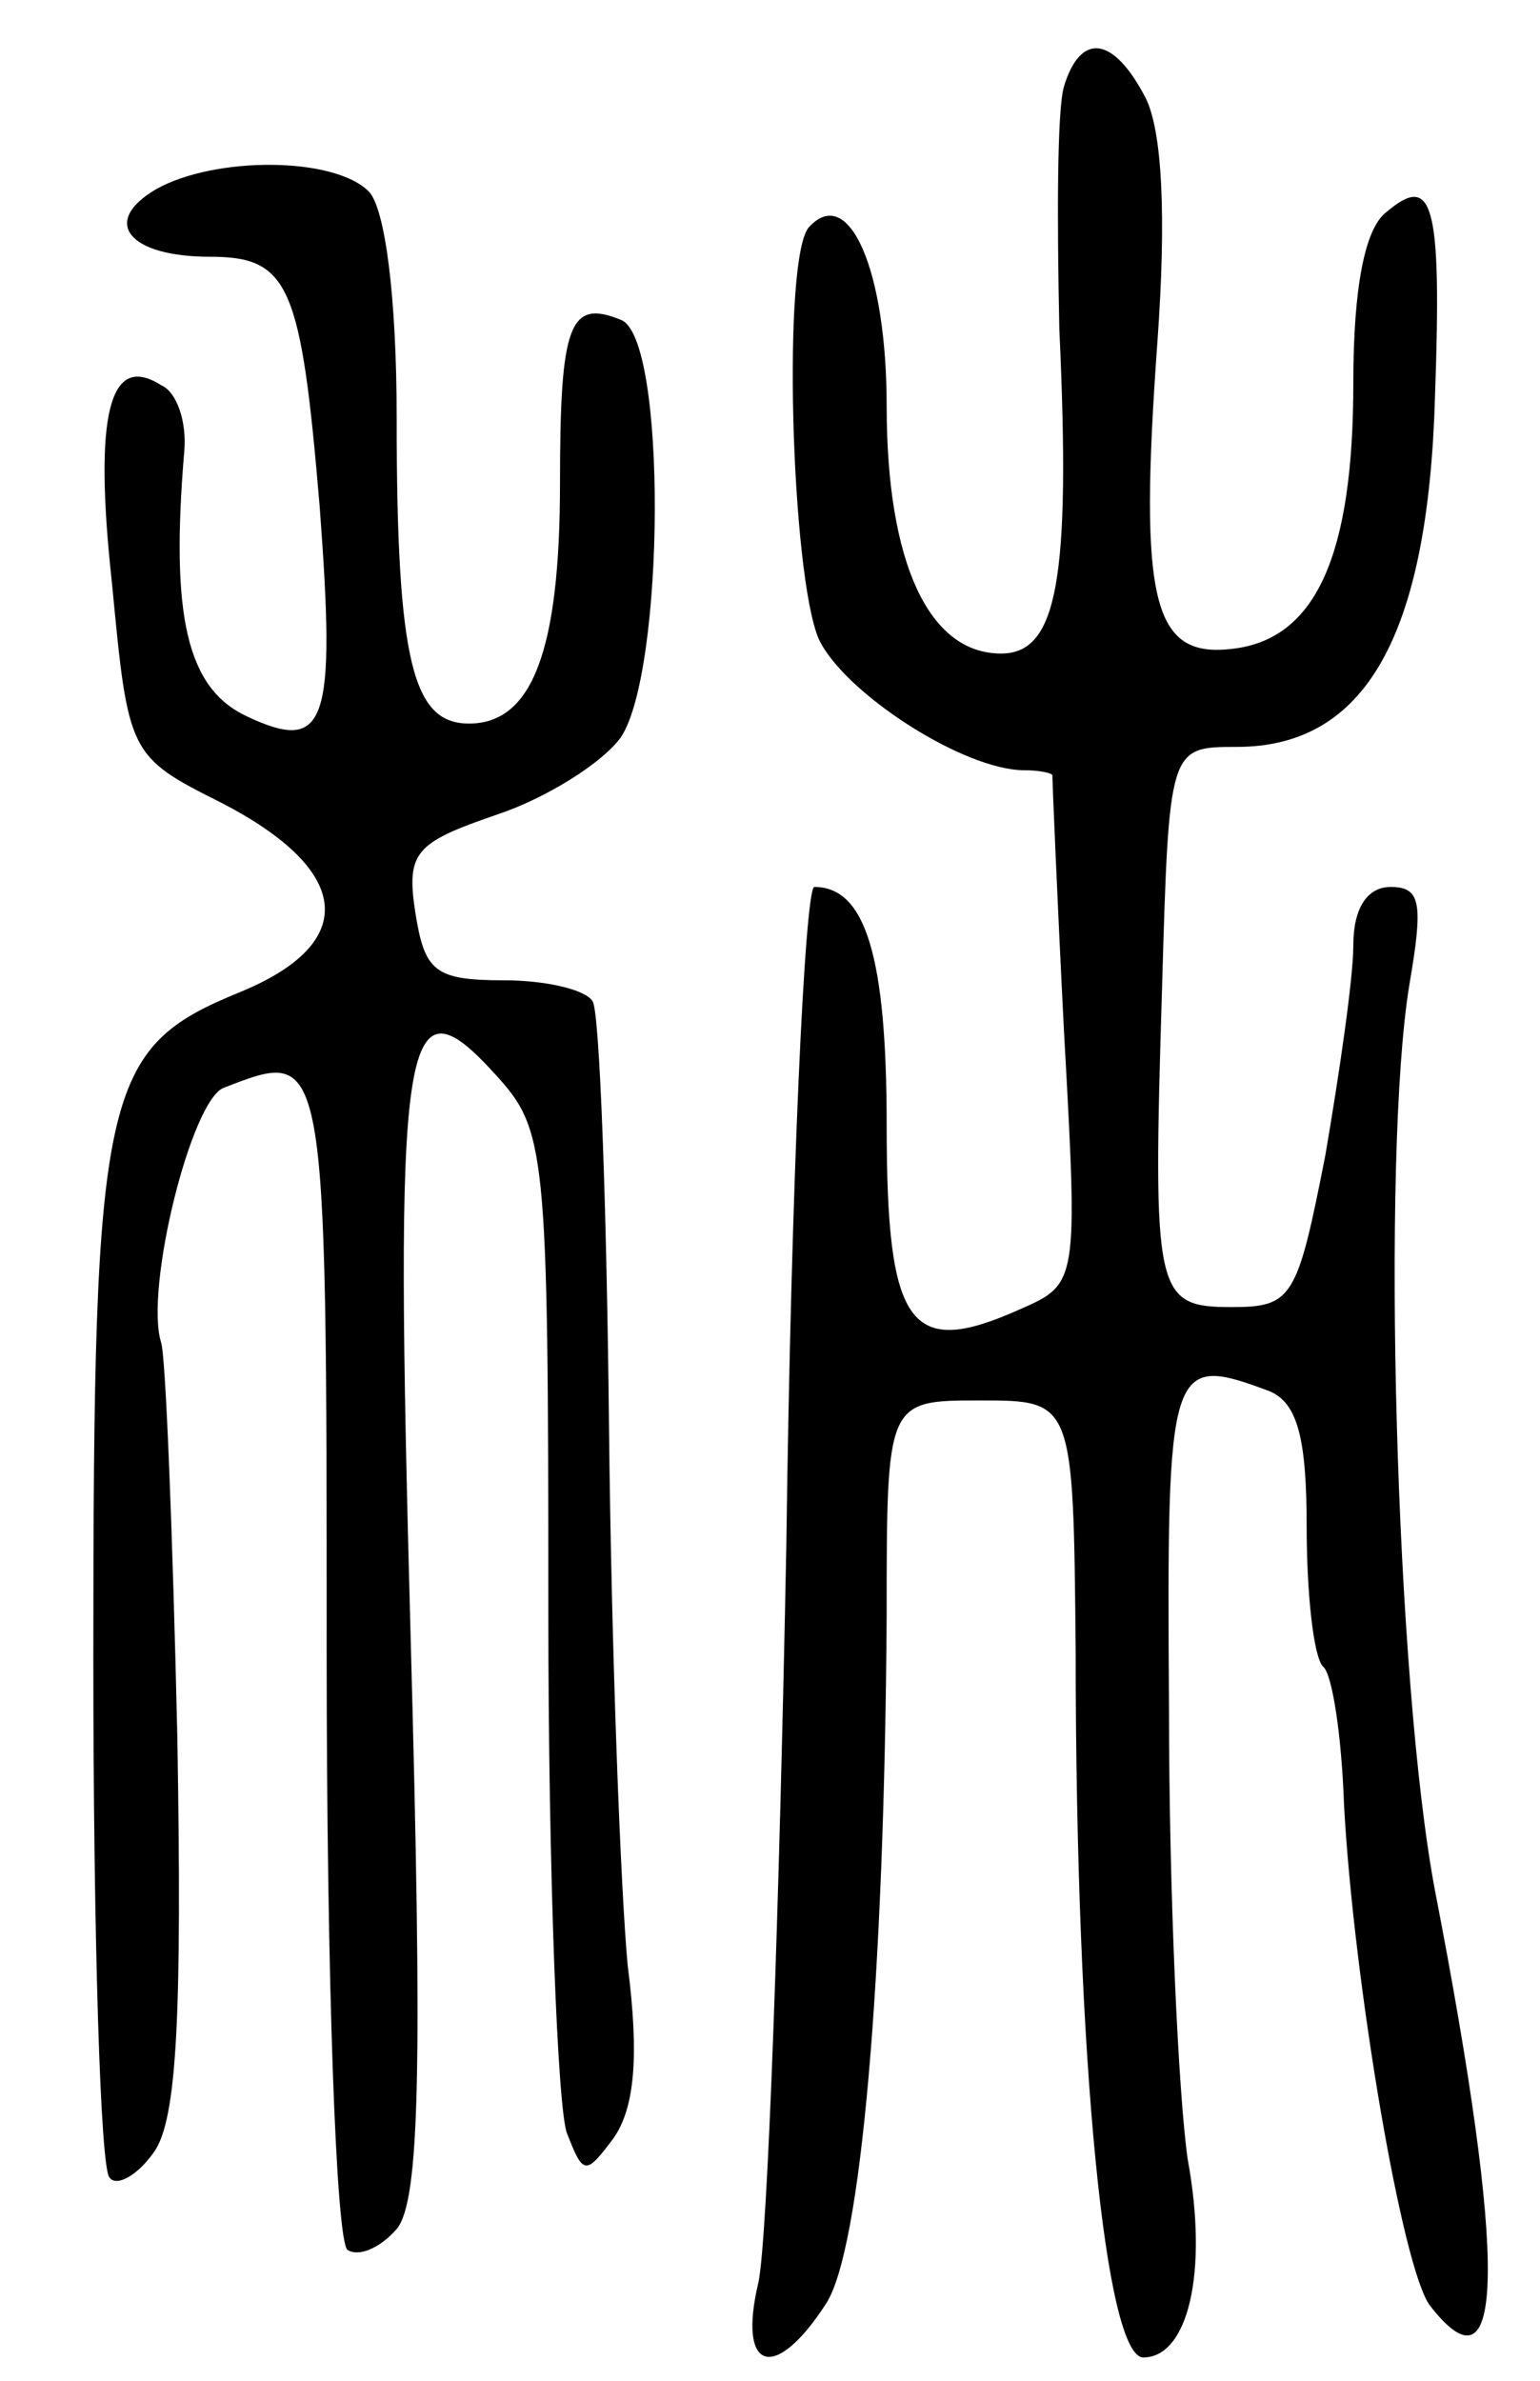 <svg version="1.0" xmlns="http://www.w3.org/2000/svg"
 width="66pt" height="102pt" viewBox="0 0 66 102"
 preserveAspectRatio="xMidYMid meet">
<g transform="translate(0,102) scale(0.1,-0.1)"
fill="#000000" stroke="none">
<path d="M456 983 c-3 -10 -3 -57 -2 -104 5 -108 -1 -139 -25 -139 -31 0 -49
39 -49 106 0 58 -16 95 -33 77 -12 -11 -8 -150 4 -177 11 -23 62 -56 88 -56 6
0 11 -1 12 -2 0 -2 2 -51 5 -110 6 -108 6 -108 -19 -119 -47 -21 -57 -8 -57
79 0 72 -9 102 -31 102 -4 0 -10 -127 -12 -282 -3 -156 -8 -298 -12 -316 -9
-38 7 -43 29 -9 15 23 25 138 26 295 0 92 0 92 40 92 40 0 40 0 41 -107 0
-178 13 -303 29 -303 19 0 28 36 19 85 -4 28 -8 114 -8 193 -1 149 0 152 43
136 12 -5 16 -20 16 -58 0 -29 3 -56 7 -60 4 -3 8 -30 9 -59 4 -75 25 -200 37
-215 32 -41 33 18 2 178 -17 90 -23 315 -11 388 6 35 5 42 -8 42 -10 0 -16 -9
-16 -25 0 -14 -6 -55 -12 -90 -12 -61 -14 -65 -40 -65 -33 0 -34 5 -30 136 3
104 3 104 32 104 55 0 82 47 85 150 3 84 -1 96 -21 79 -9 -7 -14 -32 -14 -73
0 -74 -16 -110 -52 -114 -34 -4 -40 20 -32 131 4 55 2 91 -5 105 -14 27 -28
28 -35 5z"/>
<path d="M67 939 c-24 -14 -12 -29 23 -29 34 0 39 -12 47 -107 7 -93 3 -106
-31 -90 -26 12 -33 43 -27 114 1 12 -3 25 -10 28 -22 14 -29 -12 -21 -85 7
-73 7 -74 47 -94 56 -29 59 -60 8 -81 -59 -24 -63 -41 -63 -285 0 -119 3 -220
7 -223 3 -4 12 1 19 11 10 14 12 60 10 178 -2 87 -5 164 -7 169 -7 23 13 104
27 109 44 17 44 19 44 -243 0 -138 4 -252 9 -255 5 -3 14 1 21 9 10 12 11 70
6 253 -7 259 -4 286 36 242 22 -24 23 -31 23 -230 0 -113 4 -214 8 -224 7 -18
8 -18 20 -2 9 13 11 35 6 74 -3 32 -7 135 -8 231 -1 95 -4 177 -7 182 -3 5
-20 9 -38 9 -30 0 -34 4 -38 29 -4 26 0 30 35 42 21 7 45 22 53 33 19 28 20
172 0 179 -22 9 -26 -2 -26 -70 0 -72 -12 -103 -39 -103 -24 0 -31 26 -31 131
0 52 -5 90 -12 97 -15 15 -66 15 -91 1z"/>
</g>
</svg>
